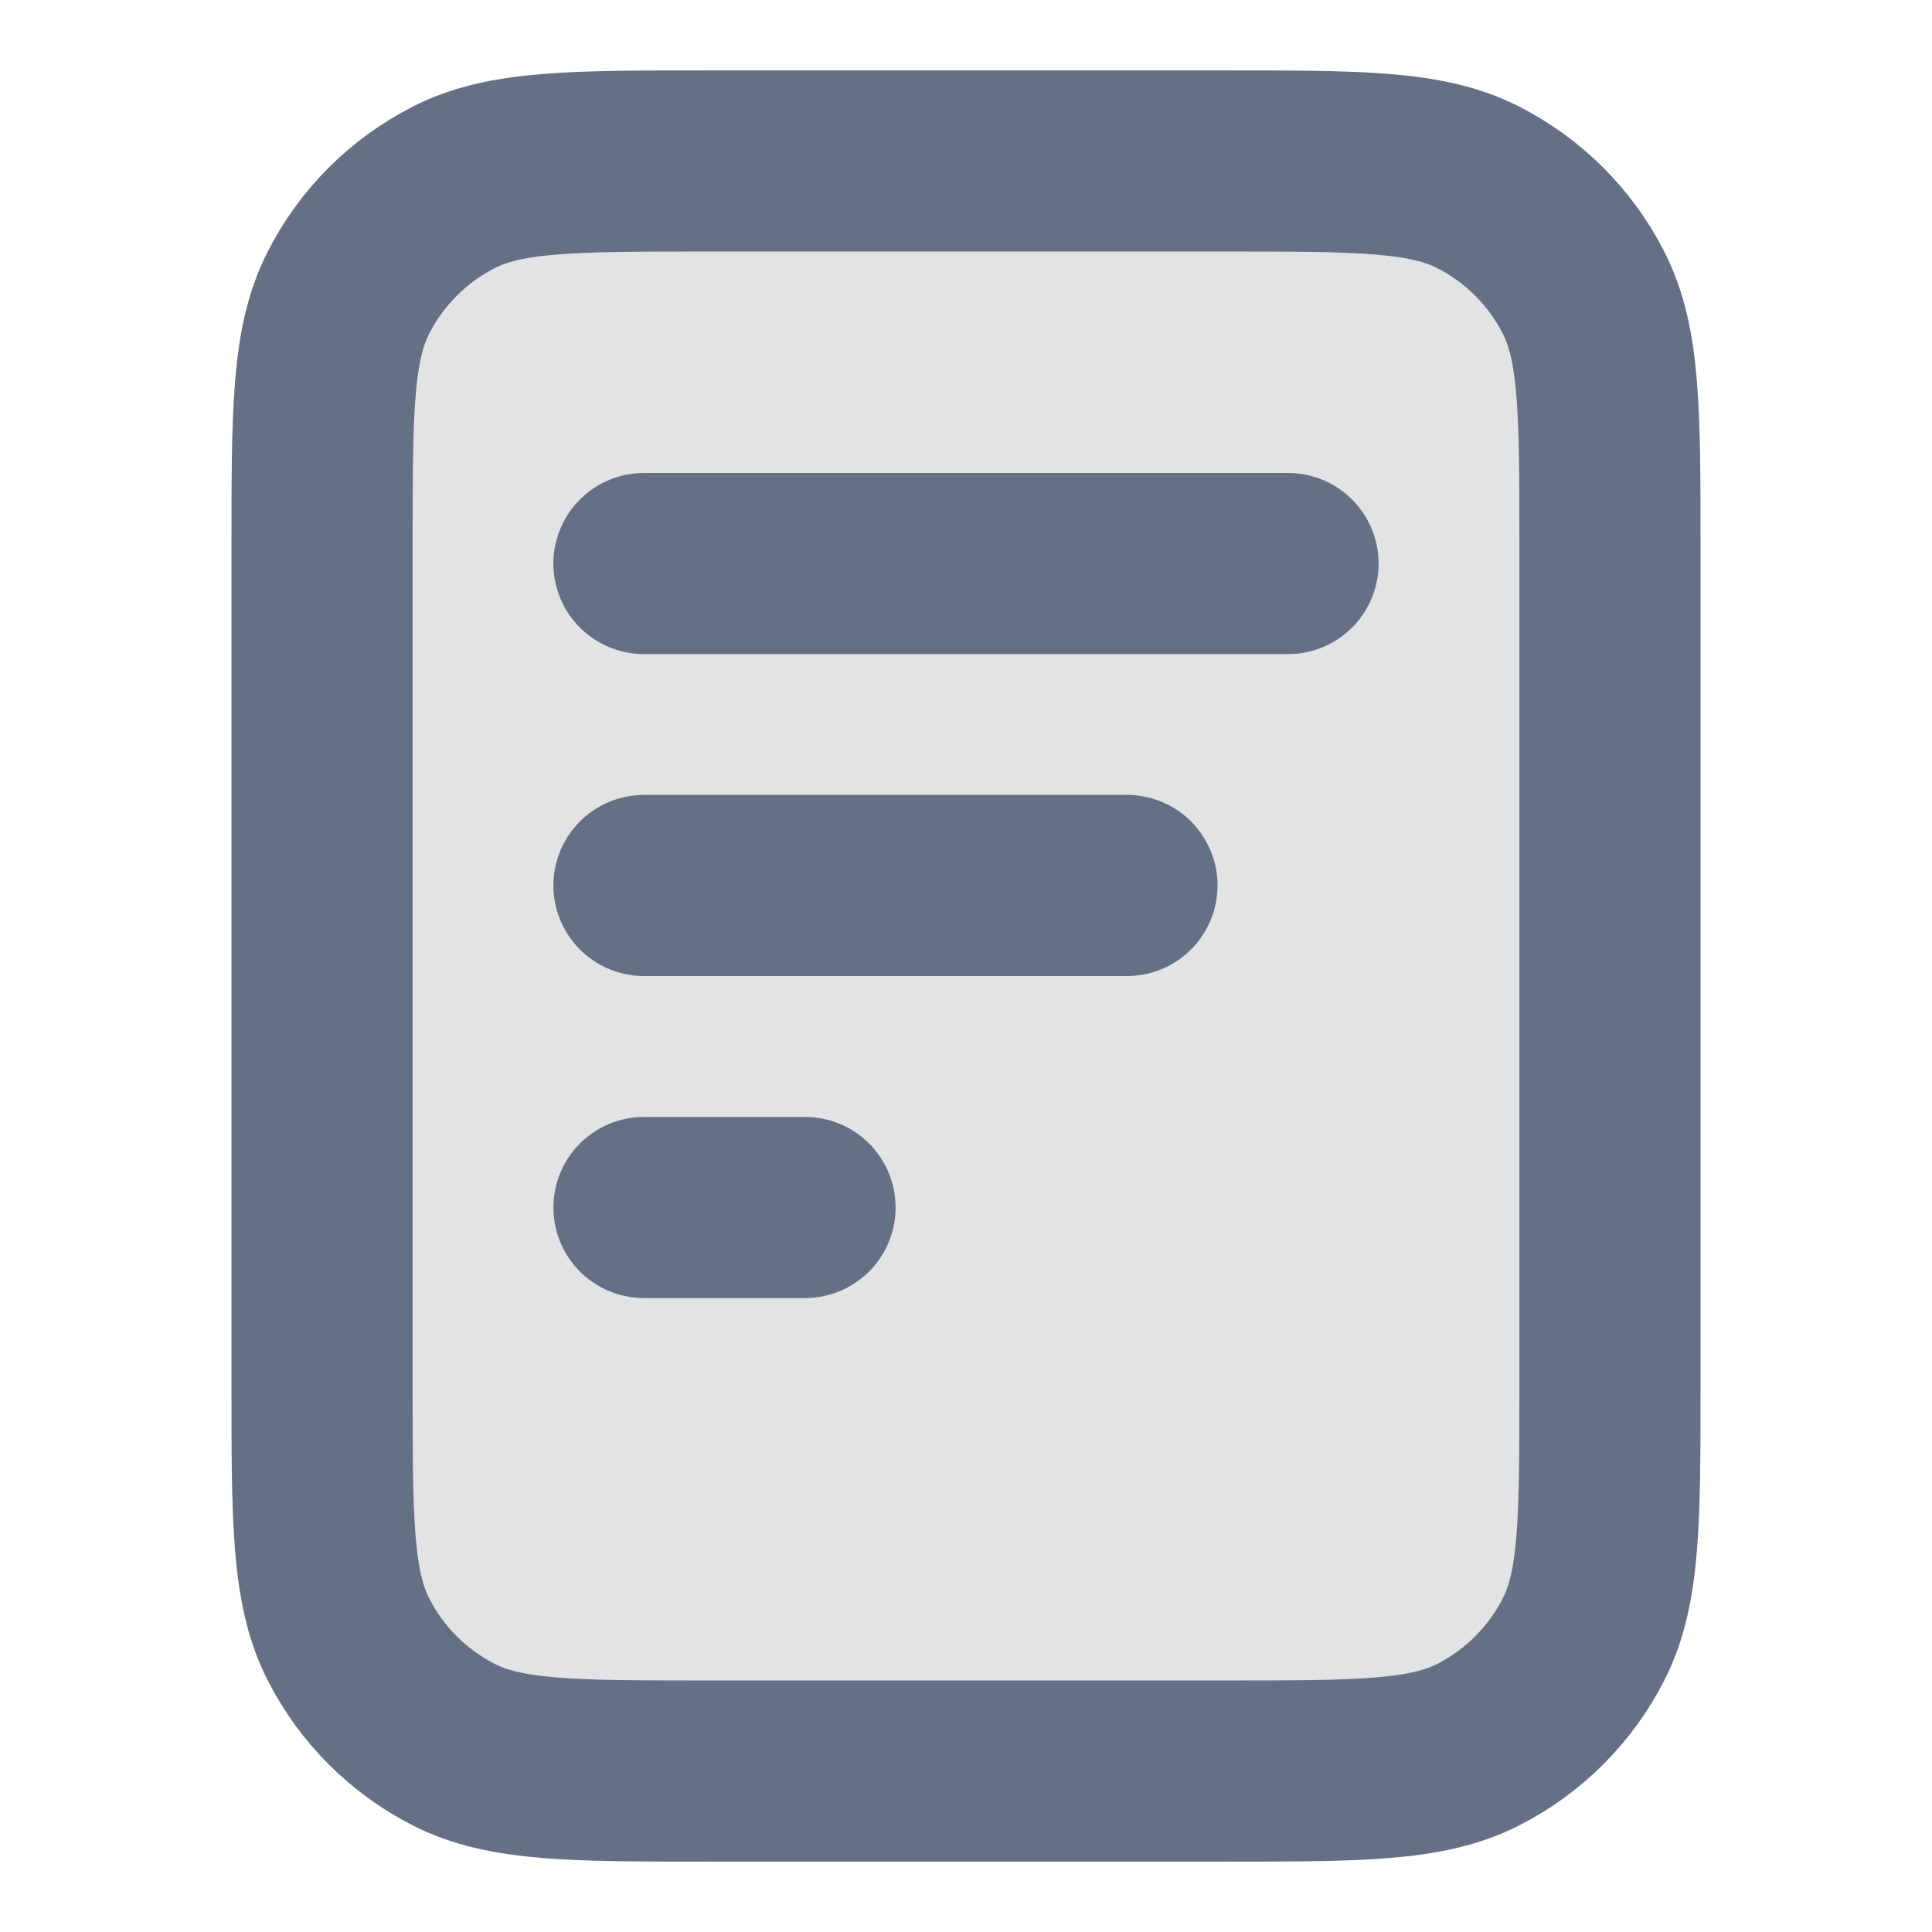 <svg width="16" height="16" viewBox="0 0 16 16" fill="none" xmlns="http://www.w3.org/2000/svg">
<g id="file-02">
<path id="Fill" opacity="0.12" d="M2.667 4.533C2.667 3.413 2.667 2.853 2.885 2.425C3.076 2.049 3.382 1.743 3.759 1.551C4.187 1.333 4.747 1.333 5.867 1.333H10.133C11.253 1.333 11.813 1.333 12.241 1.551C12.618 1.743 12.924 2.049 13.115 2.425C13.333 2.853 13.333 3.413 13.333 4.533V11.467C13.333 12.587 13.333 13.147 13.115 13.575C12.924 13.951 12.618 14.257 12.241 14.449C11.813 14.667 11.253 14.667 10.133 14.667H5.867C4.747 14.667 4.187 14.667 3.759 14.449C3.382 14.257 3.076 13.951 2.885 13.575C2.667 13.147 2.667 12.587 2.667 11.467V4.533Z" fill="#101828"/>
<path id="Icon" d="M9.333 7.333H5.333M6.667 10H5.333M10.667 4.667H5.333M13.333 4.533V11.467C13.333 12.587 13.333 13.147 13.115 13.575C12.924 13.951 12.618 14.257 12.241 14.449C11.813 14.667 11.253 14.667 10.133 14.667H5.867C4.747 14.667 4.187 14.667 3.759 14.449C3.382 14.257 3.076 13.951 2.885 13.575C2.667 13.147 2.667 12.587 2.667 11.467V4.533C2.667 3.413 2.667 2.853 2.885 2.425C3.076 2.049 3.382 1.743 3.759 1.551C4.187 1.333 4.747 1.333 5.867 1.333H10.133C11.253 1.333 11.813 1.333 12.241 1.551C12.618 1.743 12.924 2.049 13.115 2.425C13.333 2.853 13.333 3.413 13.333 4.533Z" stroke="#667085" stroke-width="1.5" stroke-linecap="round" stroke-linejoin="round"/>
</g>
</svg>
